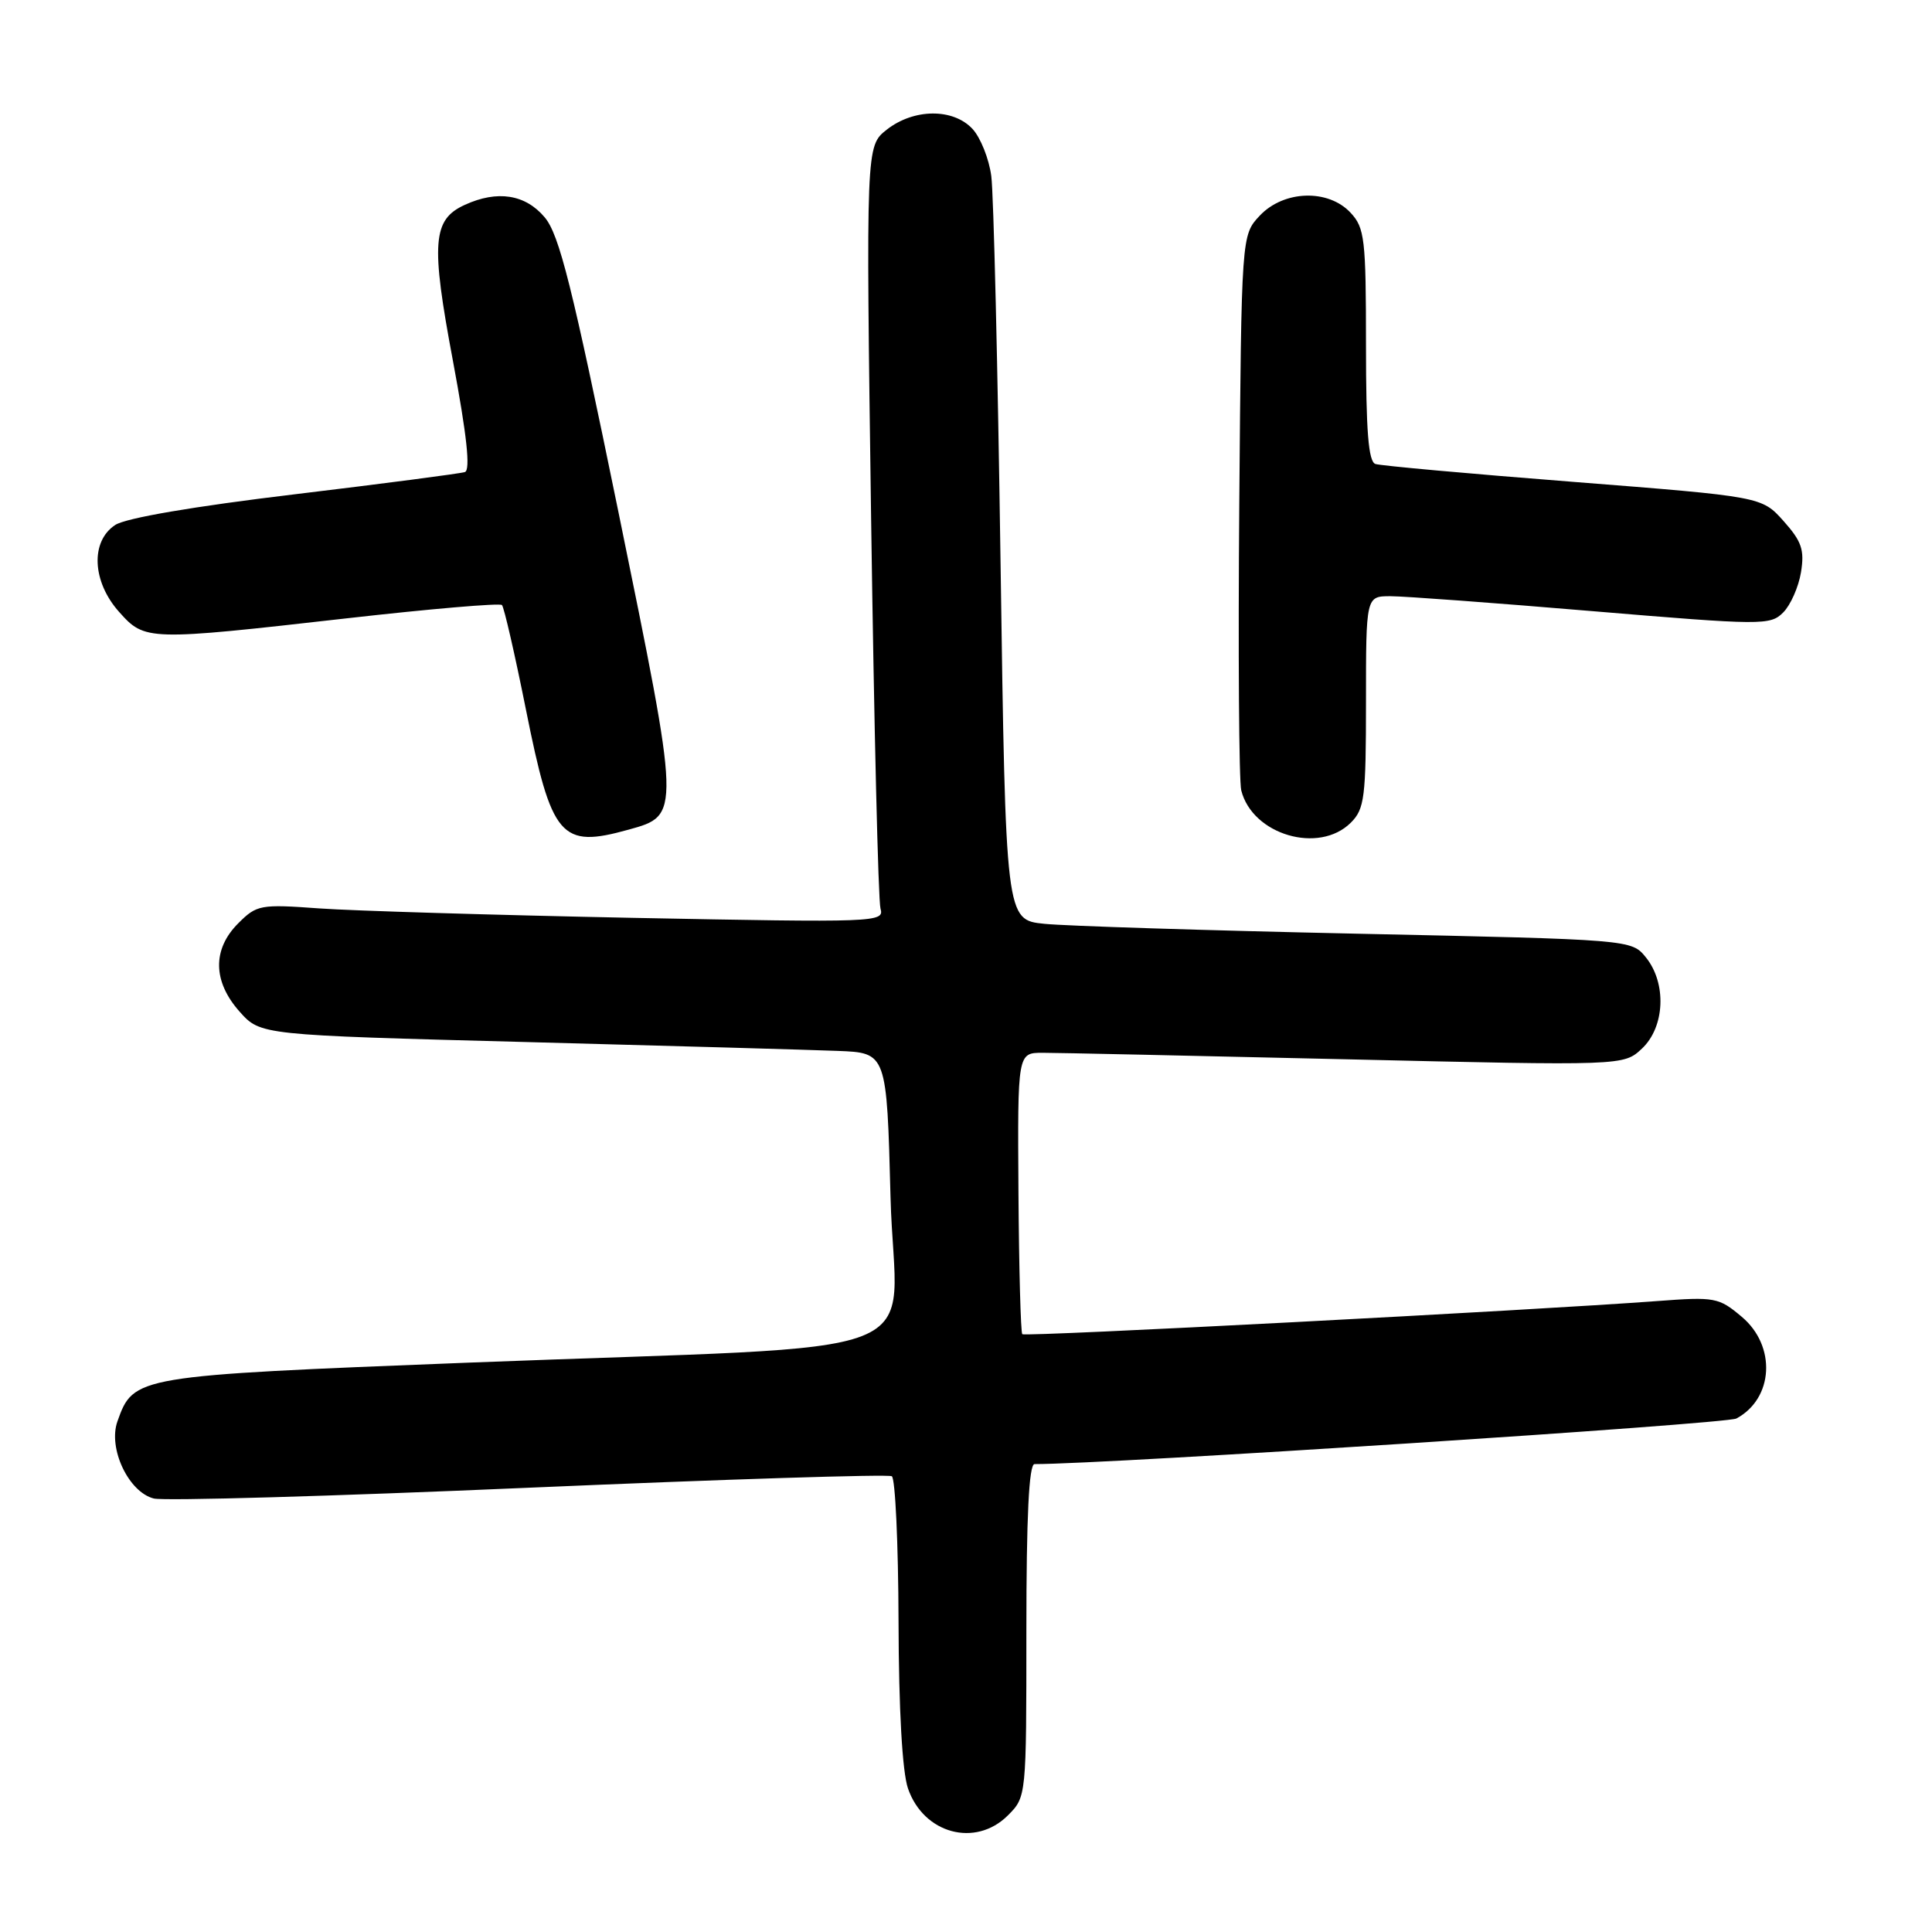 <?xml version="1.0" encoding="UTF-8" standalone="no"?>
<!DOCTYPE svg PUBLIC "-//W3C//DTD SVG 1.1//EN" "http://www.w3.org/Graphics/SVG/1.1/DTD/svg11.dtd" >
<svg xmlns="http://www.w3.org/2000/svg" xmlns:xlink="http://www.w3.org/1999/xlink" version="1.1" viewBox="0 0 256 256">
 <g >
 <path fill="currentColor"
d=" M 133.55 240.55 C 136.00 238.09 136.00 238.09 136.00 216.05 C 136.00 200.98 136.34 194.00 137.08 194.00 C 146.84 194.00 228.73 188.68 230.08 187.96 C 235.02 185.31 235.39 178.35 230.80 174.49 C 227.74 171.91 227.25 171.82 219.55 172.40 C 202.95 173.64 135.82 177.15 135.46 176.79 C 135.25 176.58 135.02 168.11 134.95 157.96 C 134.83 139.50 134.83 139.50 138.16 139.50 C 140.00 139.50 158.07 139.89 178.32 140.36 C 215.14 141.22 215.14 141.22 217.57 138.94 C 220.61 136.08 220.86 130.29 218.09 126.86 C 216.18 124.50 216.18 124.50 179.84 123.72 C 159.85 123.29 141.20 122.70 138.38 122.41 C 133.26 121.89 133.26 121.89 132.58 74.69 C 132.21 48.74 131.66 25.62 131.35 23.33 C 131.05 21.04 129.92 18.22 128.86 17.08 C 126.29 14.32 121.08 14.37 117.50 17.18 C 114.74 19.35 114.74 19.35 115.43 68.93 C 115.82 96.19 116.37 119.35 116.67 120.39 C 117.20 122.22 116.24 122.25 83.86 121.62 C 65.51 121.25 46.82 120.69 42.32 120.37 C 34.49 119.80 34.02 119.89 31.57 122.34 C 28.12 125.79 28.19 130.06 31.76 134.06 C 34.52 137.15 34.52 137.15 69.51 138.07 C 88.76 138.58 107.42 139.11 111.00 139.25 C 117.50 139.50 117.50 139.50 118.00 158.65 C 118.58 180.96 126.00 178.06 62.00 180.56 C 17.85 182.29 17.71 182.32 15.56 188.34 C 14.29 191.91 17.04 197.72 20.38 198.56 C 21.73 198.90 44.09 198.26 70.08 197.13 C 96.08 196.01 117.71 195.32 118.17 195.61 C 118.63 195.89 119.03 204.53 119.06 214.81 C 119.09 226.54 119.56 234.79 120.31 236.97 C 122.37 242.98 129.25 244.84 133.55 240.55 Z  M 83.30 109.93 C 90.19 108.02 90.19 108.15 81.93 67.77 C 75.79 37.81 74.11 31.10 72.17 28.79 C 69.61 25.75 65.91 25.17 61.60 27.14 C 57.31 29.09 57.07 32.15 60.02 47.84 C 61.86 57.69 62.36 62.29 61.60 62.55 C 61.00 62.75 50.83 64.08 39.02 65.50 C 25.66 67.10 16.67 68.64 15.27 69.56 C 11.96 71.73 12.20 77.07 15.78 81.08 C 19.21 84.92 19.50 84.93 45.96 81.93 C 56.98 80.68 66.22 79.89 66.51 80.17 C 66.79 80.46 68.22 86.69 69.69 94.03 C 73.10 111.05 74.29 112.44 83.30 109.93 Z  M 179.00 109.00 C 180.81 107.19 181.00 105.67 181.00 93.00 C 181.00 79.00 181.00 79.00 184.25 79.00 C 186.04 79.00 198.07 79.89 211.00 80.98 C 233.54 82.87 234.57 82.87 236.28 81.16 C 237.26 80.18 238.32 77.78 238.64 75.83 C 239.12 72.87 238.74 71.74 236.33 69.04 C 233.44 65.81 233.44 65.81 208.47 63.85 C 194.74 62.78 182.94 61.71 182.25 61.48 C 181.32 61.17 181.00 57.11 181.00 45.72 C 181.00 31.66 180.83 30.19 178.96 28.19 C 176.00 25.01 170.10 25.20 166.92 28.58 C 164.50 31.16 164.50 31.16 164.21 66.83 C 164.05 86.45 164.17 103.50 164.47 104.72 C 165.94 110.62 174.78 113.22 179.00 109.00 Z "/>
</g>
</svg>